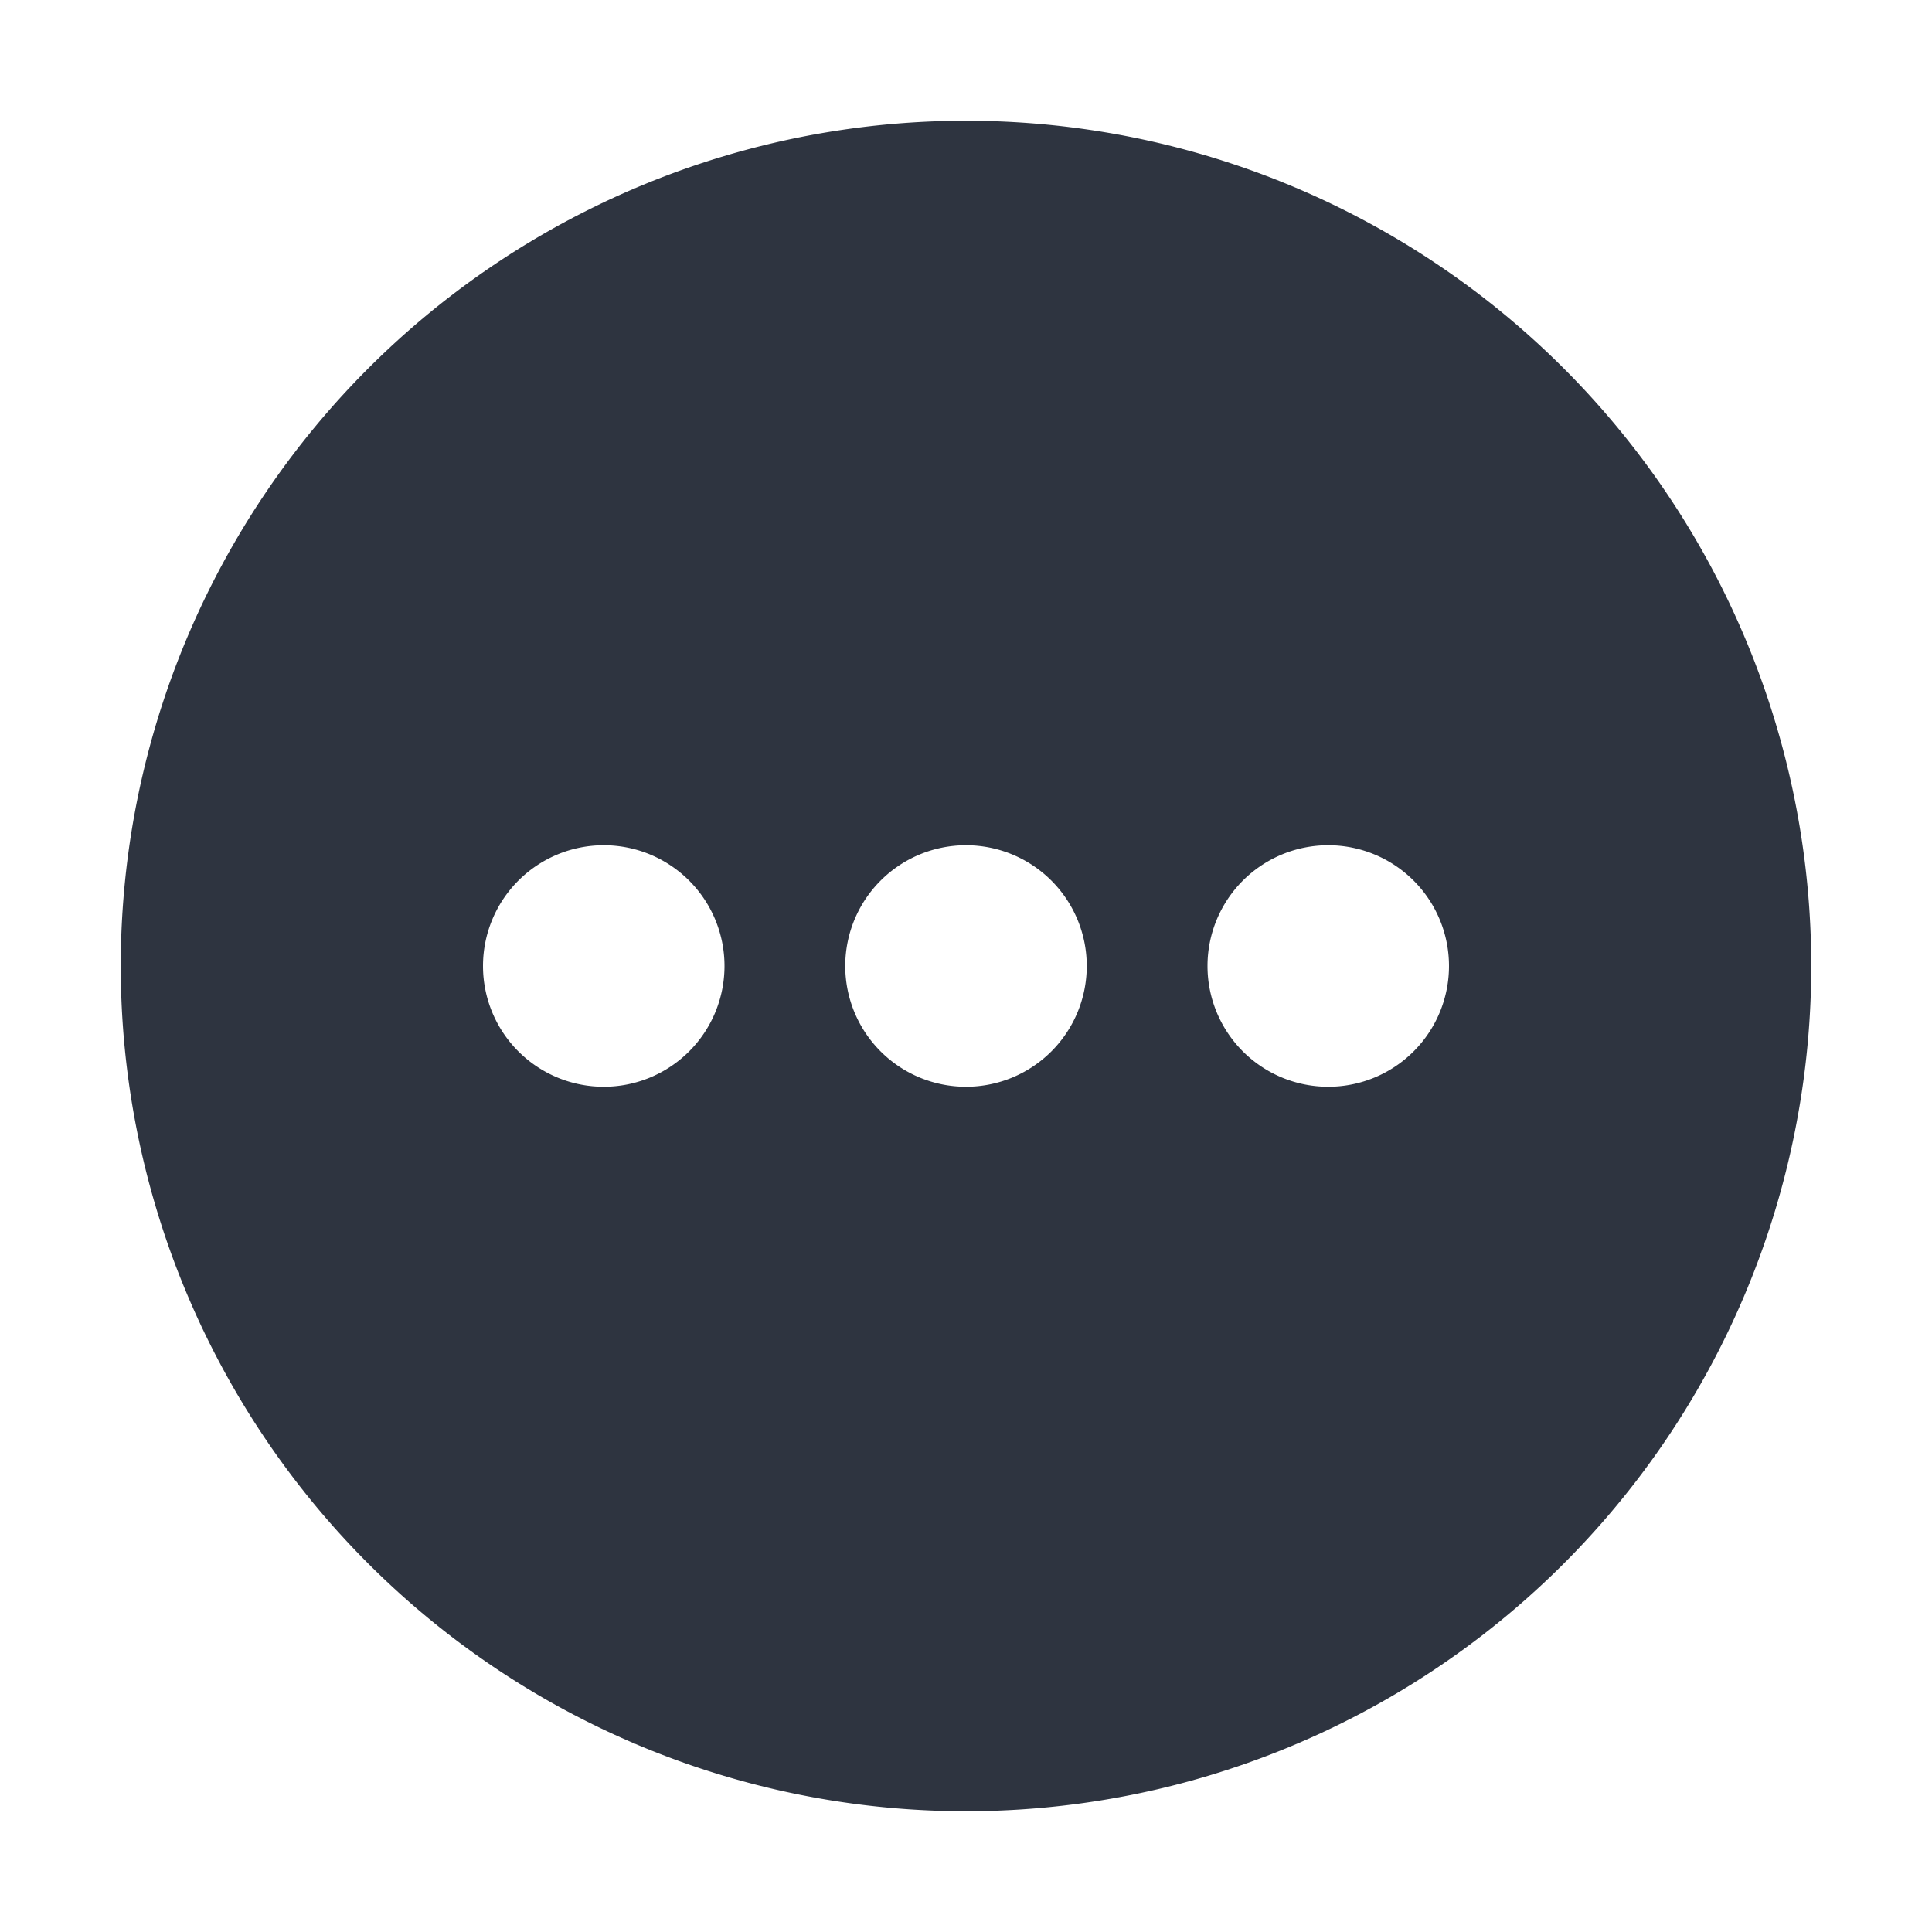 <svg width="22" height="22" version="1.1" xmlns="http://www.w3.org/2000/svg">
 <defs>
  <style id="current-color-scheme" type="text/css">.ColorScheme-Text { 
    color:#2e3440;
} .ColorScheme-Highlight { color:#4285f4; } .ColorScheme-NeutralText { color:#ff9800; } .ColorScheme-PositiveText { color:#4caf50; } .ColorScheme-NegativeText { color:#f44336; }</style>
 </defs>
 <path class="ColorScheme-Text" d="M 11,1.375 A 9.625,9.625 0 0 0 1.375,11 9.625,9.625 0 0 0 11,20.625 9.625,9.625 0 0 0 20.625,11 9.625,9.625 0 0 0 11,1.375 Z M 6.875,9.625 A 1.375,1.375 0 0 1 8.25,11 1.375,1.375 0 0 1 6.875,12.375 1.375,1.375 0 0 1 5.5,11 1.375,1.375 0 0 1 6.875,9.625 Z m 4.125,0 A 1.375,1.375 0 0 1 12.375,11 1.375,1.375 0 0 1 11,12.375 1.375,1.375 0 0 1 9.625,11 1.375,1.375 0 0 1 11,9.625 Z m 4.125,0 A 1.375,1.375 0 0 1 16.5,11 1.375,1.375 0 0 1 15.125,12.375 1.375,1.375 0 0 1 13.75,11 1.375,1.375 0 0 1 15.125,9.625 Z" fill="currentColor" stroke-width="1.375"/>
</svg>
